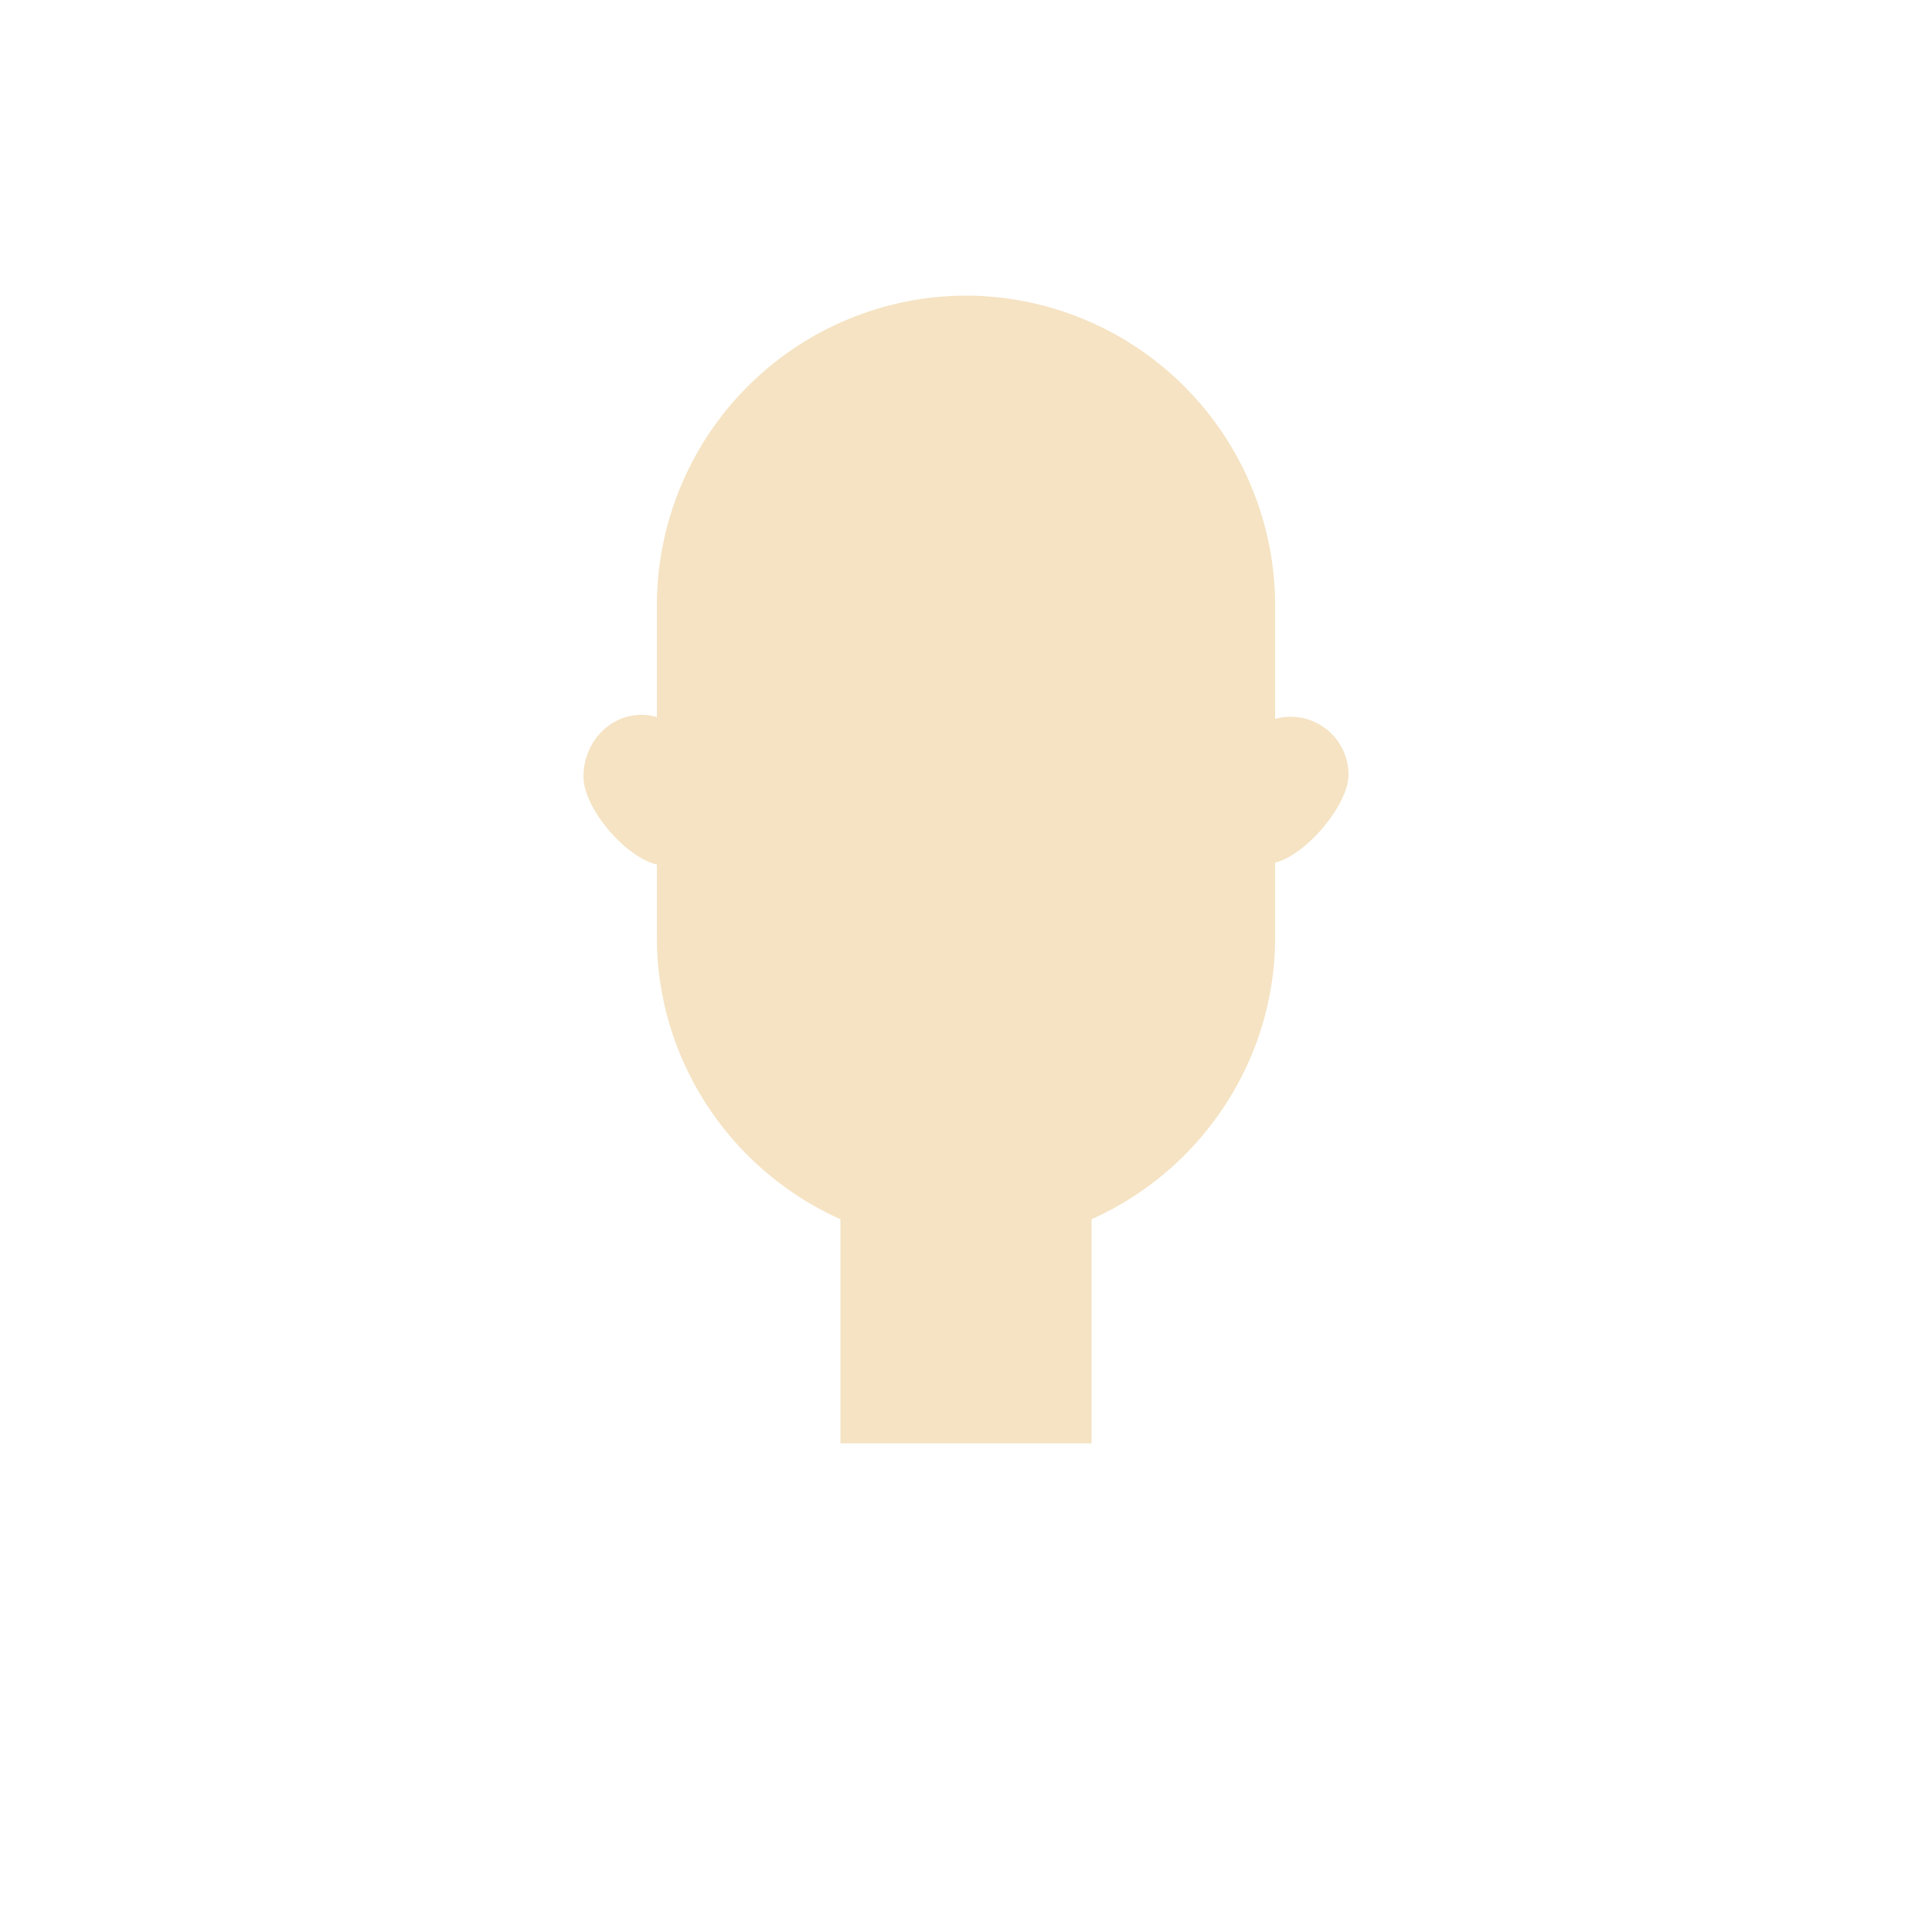 <svg xmlns="http://www.w3.org/2000/svg" viewBox="0 0 500 500"><path d="M334,185.5a15,15,0,0,0-4,.55V156.5a80.24,80.24,0,0,0-80-80h0a80.24,80.24,0,0,0-80,80v29.08a14.27,14.27,0,0,0-4-.58c-8.28,0-15,7.16-15,16,0,8.15,10.82,20.83,19,22.74V242.5h0a79,79,0,0,0,4.88,27.43,80.53,80.53,0,0,0,42.62,45.6v58h65v-58a80.36,80.36,0,0,0,24-16.53c1.81-1.81,3.54-3.71,5.17-5.69a80.32,80.32,0,0,0,13.46-23.38A79.27,79.27,0,0,0,330,242.5h0V223.24c8.18-2,19-15.1,19-22.74A15,15,0,0,0,334,185.5Z" fill="#f5e3c3"/></svg>